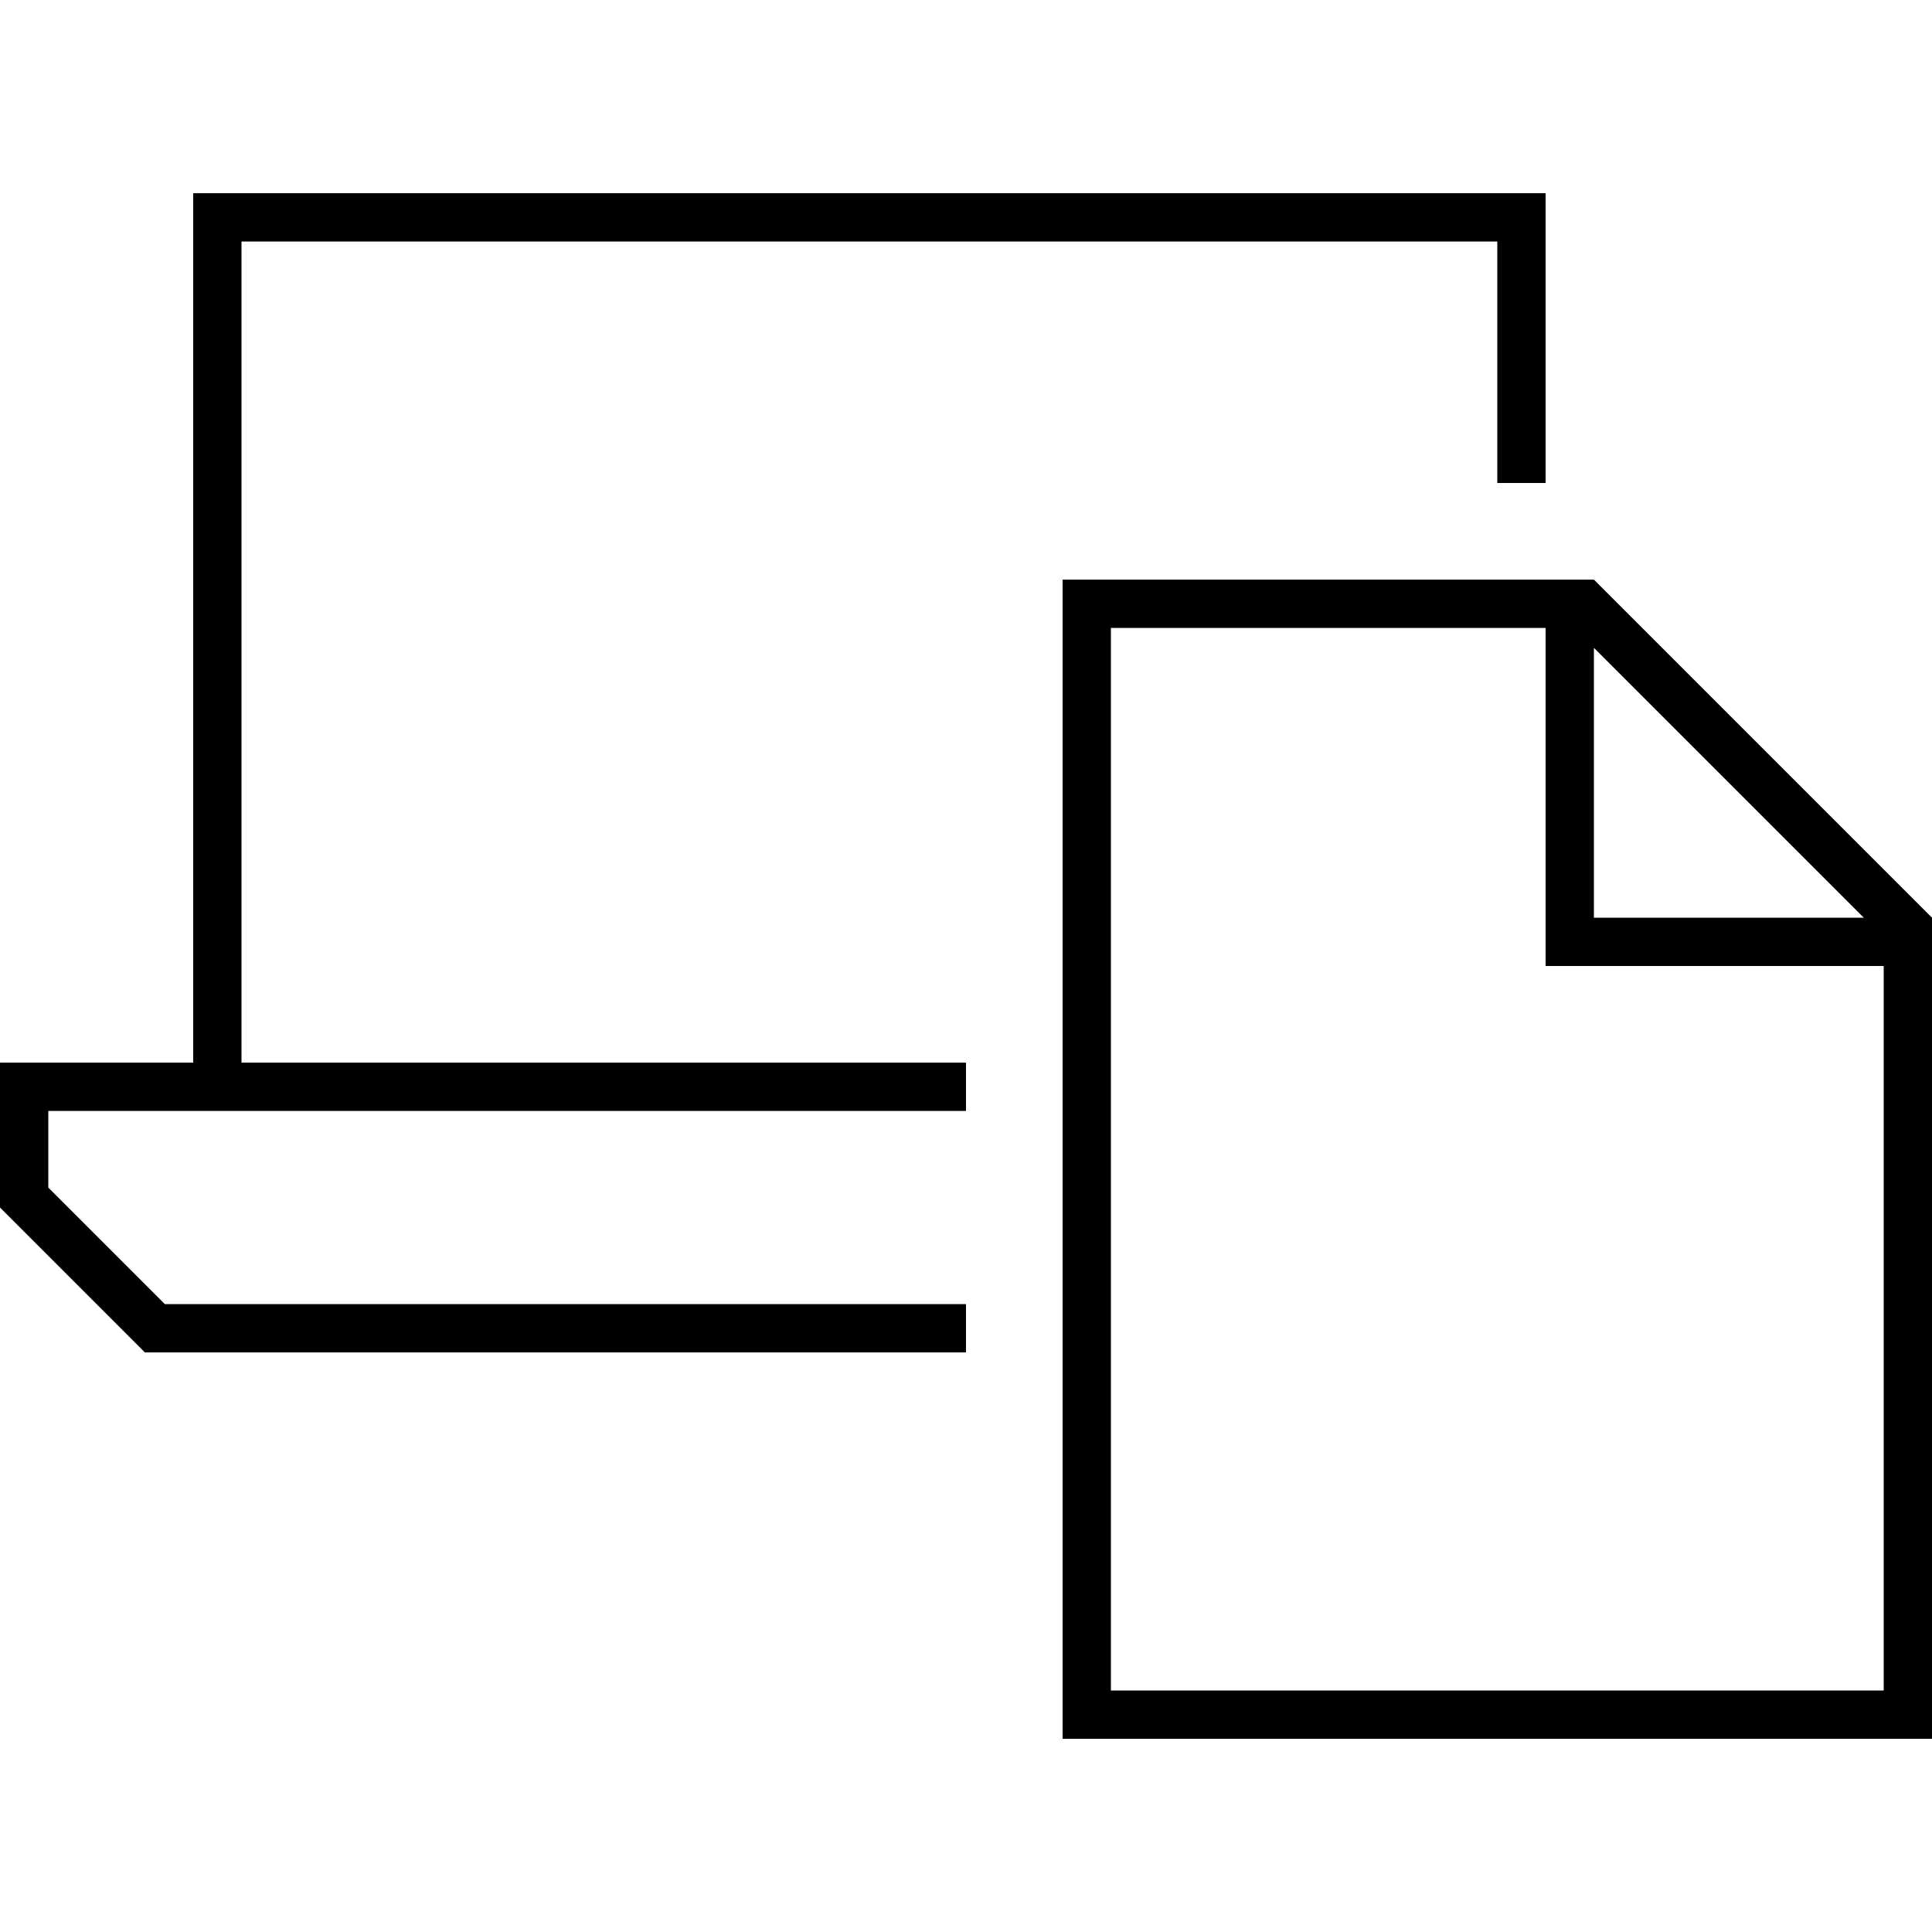 <svg xmlns="http://www.w3.org/2000/svg" width="24" height="24" viewBox="0 0 640 512"><path d="M496 16L80 16l0 272 240 0 0 16L80 304l-16 0-48 0 0 25.4L54.6 368 320 368l0 16L48 384 0 336l0-32 0-16 16 0 48 0L64 16 64 0 80 0 496 0l16 0 0 16 0 80-16 0 0-80zM640 248l0 248 0 16-16 0-256 0-16 0 0-16 0-352 0-16 16 0 152 0 8 0L640 240l0 8zM528 150.6l0 89.4 89.4 0L528 150.6zM512 144l-144 0 0 352 256 0 0-240-104 0-8 0 0-8 0-104z"/></svg>